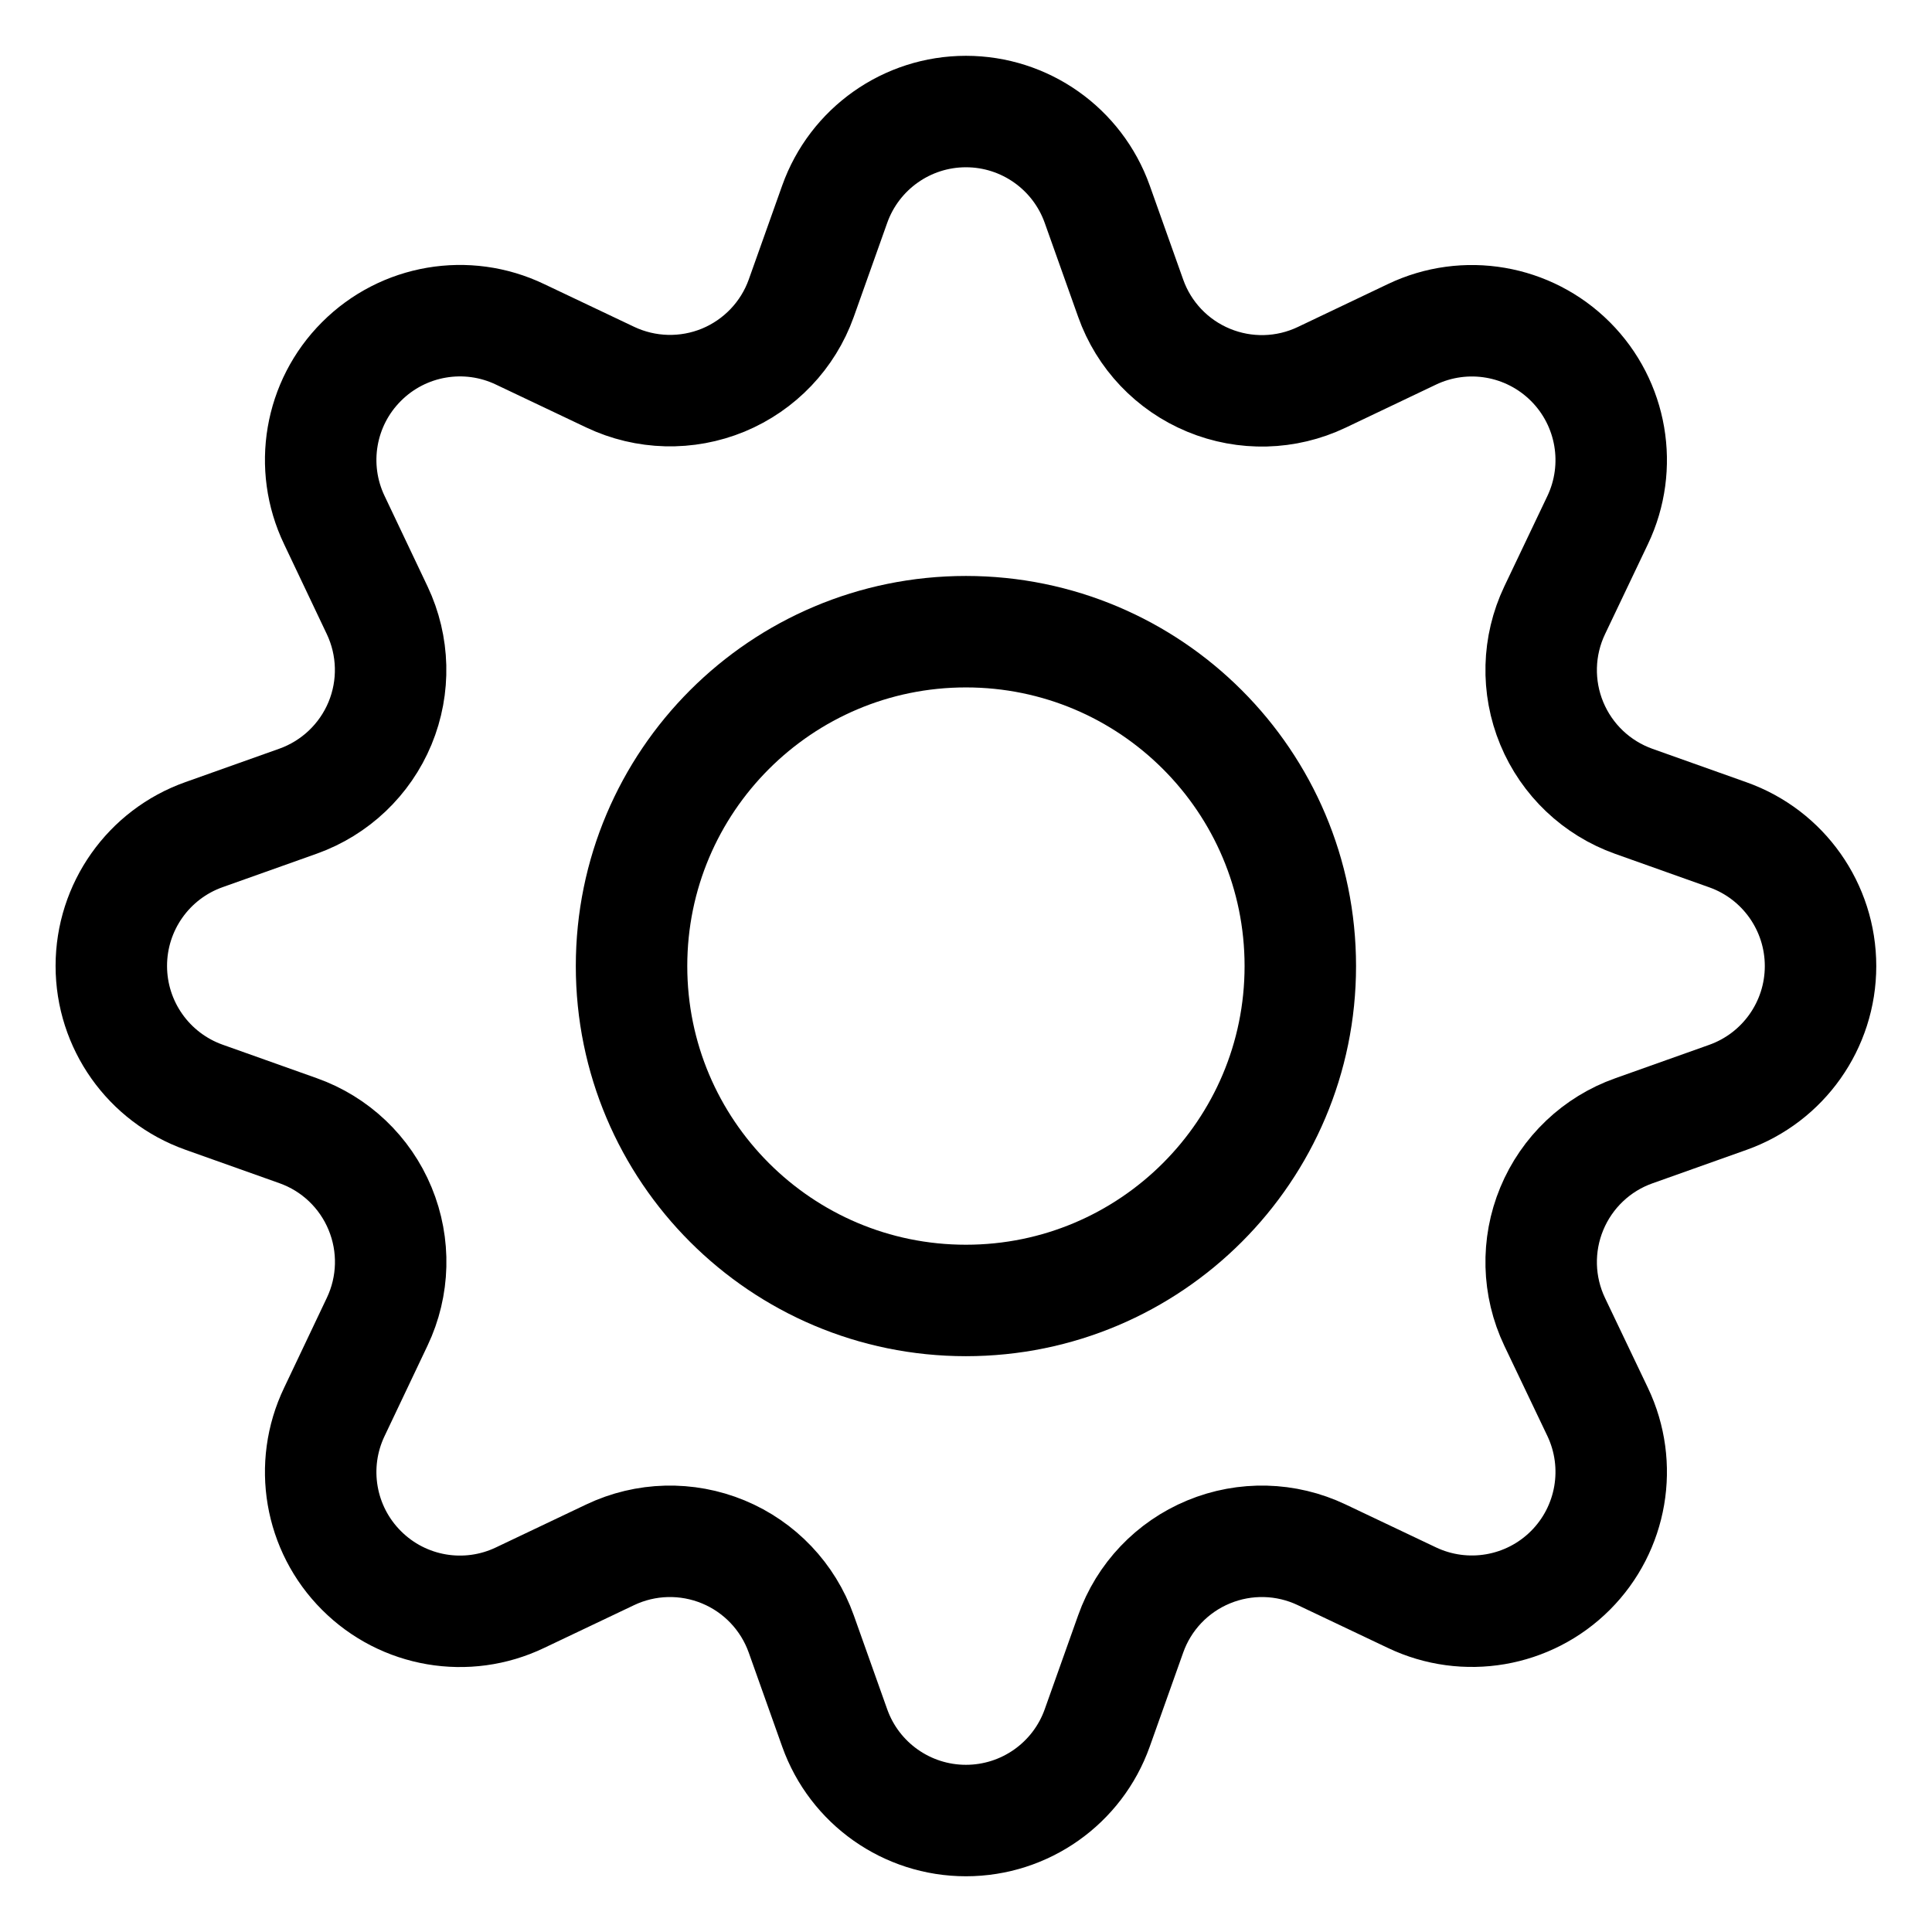 <svg width="26" height="26" viewBox="0 0 26 26" fill="none" xmlns="http://www.w3.org/2000/svg">
<path fill-rule="evenodd" clip-rule="evenodd" d="M20.922 8.213C20.694 8.692 20.68 9.245 20.883 9.735C21.086 10.225 21.487 10.606 21.987 10.784L23.252 11.234C24 11.499 24.5 12.207 24.5 13.001C24.5 13.795 24 14.502 23.252 14.768L21.987 15.218C21.487 15.395 21.086 15.777 20.883 16.267C20.68 16.757 20.694 17.31 20.922 17.789L21.5 19C21.842 19.717 21.696 20.572 21.134 21.134C20.572 21.696 19.717 21.842 19 21.5L17.787 20.924C17.308 20.696 16.755 20.682 16.265 20.885C15.774 21.088 15.393 21.489 15.216 21.989L14.766 23.254C14.5 24.001 13.793 24.5 12.999 24.5C12.206 24.5 11.499 24.001 11.233 23.254L10.783 21.989C10.605 21.489 10.224 21.088 9.734 20.885C9.243 20.682 8.69 20.696 8.211 20.924L7 21.5C6.283 21.844 5.427 21.698 4.865 21.135C4.302 20.573 4.156 19.717 4.5 19L5.076 17.787C5.304 17.308 5.318 16.755 5.115 16.265C4.912 15.774 4.511 15.393 4.011 15.216L2.746 14.766C1.998 14.5 1.498 13.793 1.498 12.999C1.498 12.205 1.998 11.497 2.746 11.232L4.011 10.782C4.51 10.604 4.911 10.223 5.114 9.734C5.317 9.244 5.303 8.692 5.076 8.213L4.5 7C4.156 6.283 4.302 5.427 4.865 4.865C5.427 4.302 6.283 4.156 7 4.5L8.213 5.076C8.692 5.303 9.244 5.317 9.734 5.115C10.223 4.912 10.605 4.512 10.783 4.013L11.233 2.748C11.499 2.001 12.206 1.501 12.999 1.501C13.793 1.501 14.5 2.001 14.766 2.748L15.216 4.013C15.393 4.513 15.774 4.914 16.265 5.117C16.755 5.32 17.308 5.306 17.787 5.078L19 4.5C19.717 4.157 20.572 4.304 21.134 4.866C21.696 5.428 21.842 6.283 21.5 7L20.922 8.213Z" stroke="black" stroke-width="1.5" stroke-linecap="round" stroke-linejoin="round"/>
<path fill-rule="evenodd" clip-rule="evenodd" d="M12.999 17.501C15.484 17.501 17.499 15.486 17.499 13.001C17.499 10.516 15.484 8.501 12.999 8.501C10.514 8.501 8.499 10.516 8.499 13.001C8.499 15.486 10.514 17.501 12.999 17.501Z" stroke="black" stroke-width="1.5" stroke-linecap="round" stroke-linejoin="round"/>
</svg>
